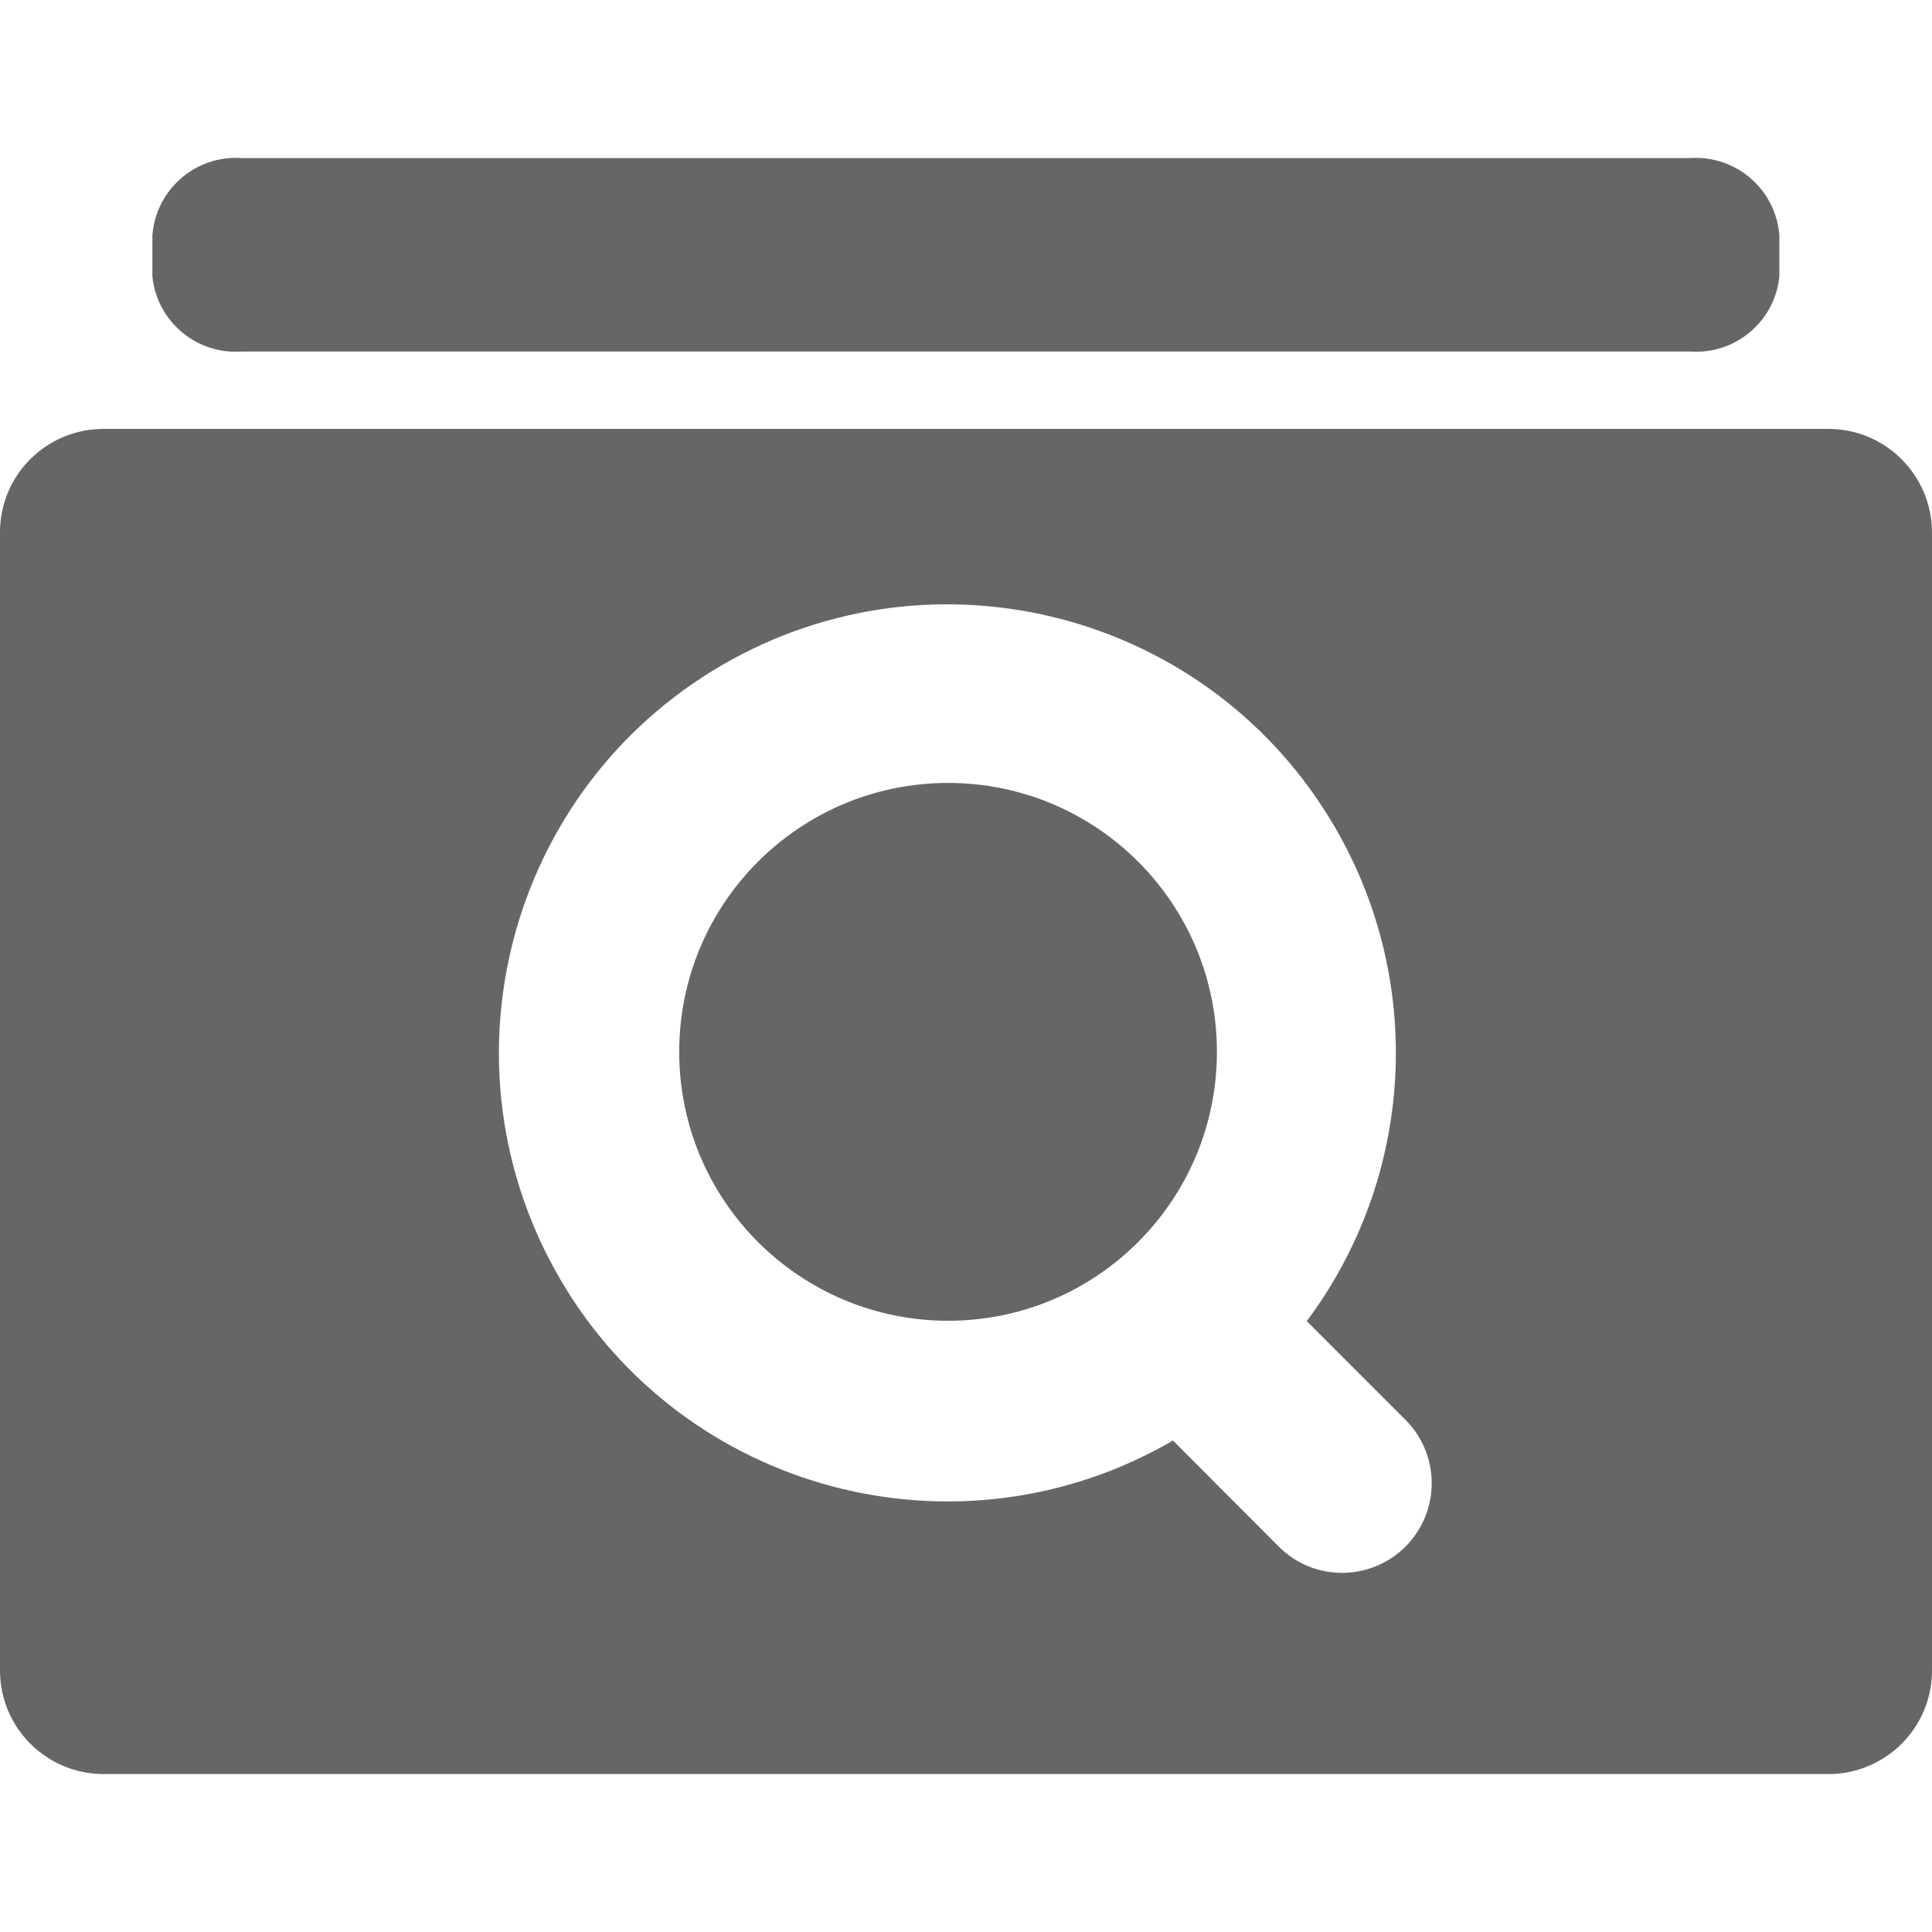 <?xml version="1.0" encoding="UTF-8"?>
<svg width="16px" height="16px" viewBox="0 0 16 16" version="1.1" xmlns="http://www.w3.org/2000/svg" xmlns:xlink="http://www.w3.org/1999/xlink">
    <title>15-图标/1框架/2业务查询</title>
    <g id="平台icon231127" stroke="none" stroke-width="1" fill="none" fill-rule="evenodd">
        <g id="平台icon231128" transform="translate(-376, -88)">
            <g id="15-图标/1框架/2业务查询" transform="translate(376, 88)">
                <rect id="_mockplus_fix_" x="0" y="0" width="16" height="16"></rect>
                <rect id="_mockplus_fix_" x="0" y="0" width="16" height="16"></rect>
                <path d="M2,2.911 L13.998,2.911 C14.372,2.938 14.7,2.661 14.736,2.288 L14.736,1.95 C14.708,1.57 14.378,1.284 13.998,1.309 L2,1.309 C1.62,1.283 1.291,1.569 1.262,1.95 L1.262,2.288 C1.298,2.661 1.627,2.938 2,2.911 Z M15.141,3.552 C15.614,3.552 15.998,3.934 16,4.408 L16,13.834 C16,14.308 15.616,14.692 15.142,14.692 L0.858,14.692 C0.384,14.692 0,14.308 0,13.834 L0,4.408 C0,3.934 0.384,3.552 0.858,3.552 Z M11.056,6.852 C10.025,5.078 7.752,4.478 5.978,5.509 C4.205,6.541 3.605,8.814 4.636,10.588 C5.667,12.361 7.941,12.961 9.714,11.93 L10.591,12.809 C10.88,13.098 11.348,13.098 11.639,12.809 C11.928,12.52 11.93,12.052 11.642,11.761 L10.822,10.941 C11.713,9.748 11.805,8.139 11.056,6.852 Z M7.852,6.484 C9.081,6.484 10.078,7.481 10.078,8.711 C10.078,9.941 9.081,10.938 7.852,10.938 C6.622,10.938 5.625,9.941 5.625,8.711 C5.625,7.481 6.622,6.484 7.852,6.484 Z" id="形状" fill="#666666" fill-rule="nonzero"></path>
            </g>
        </g>
    </g>
</svg>